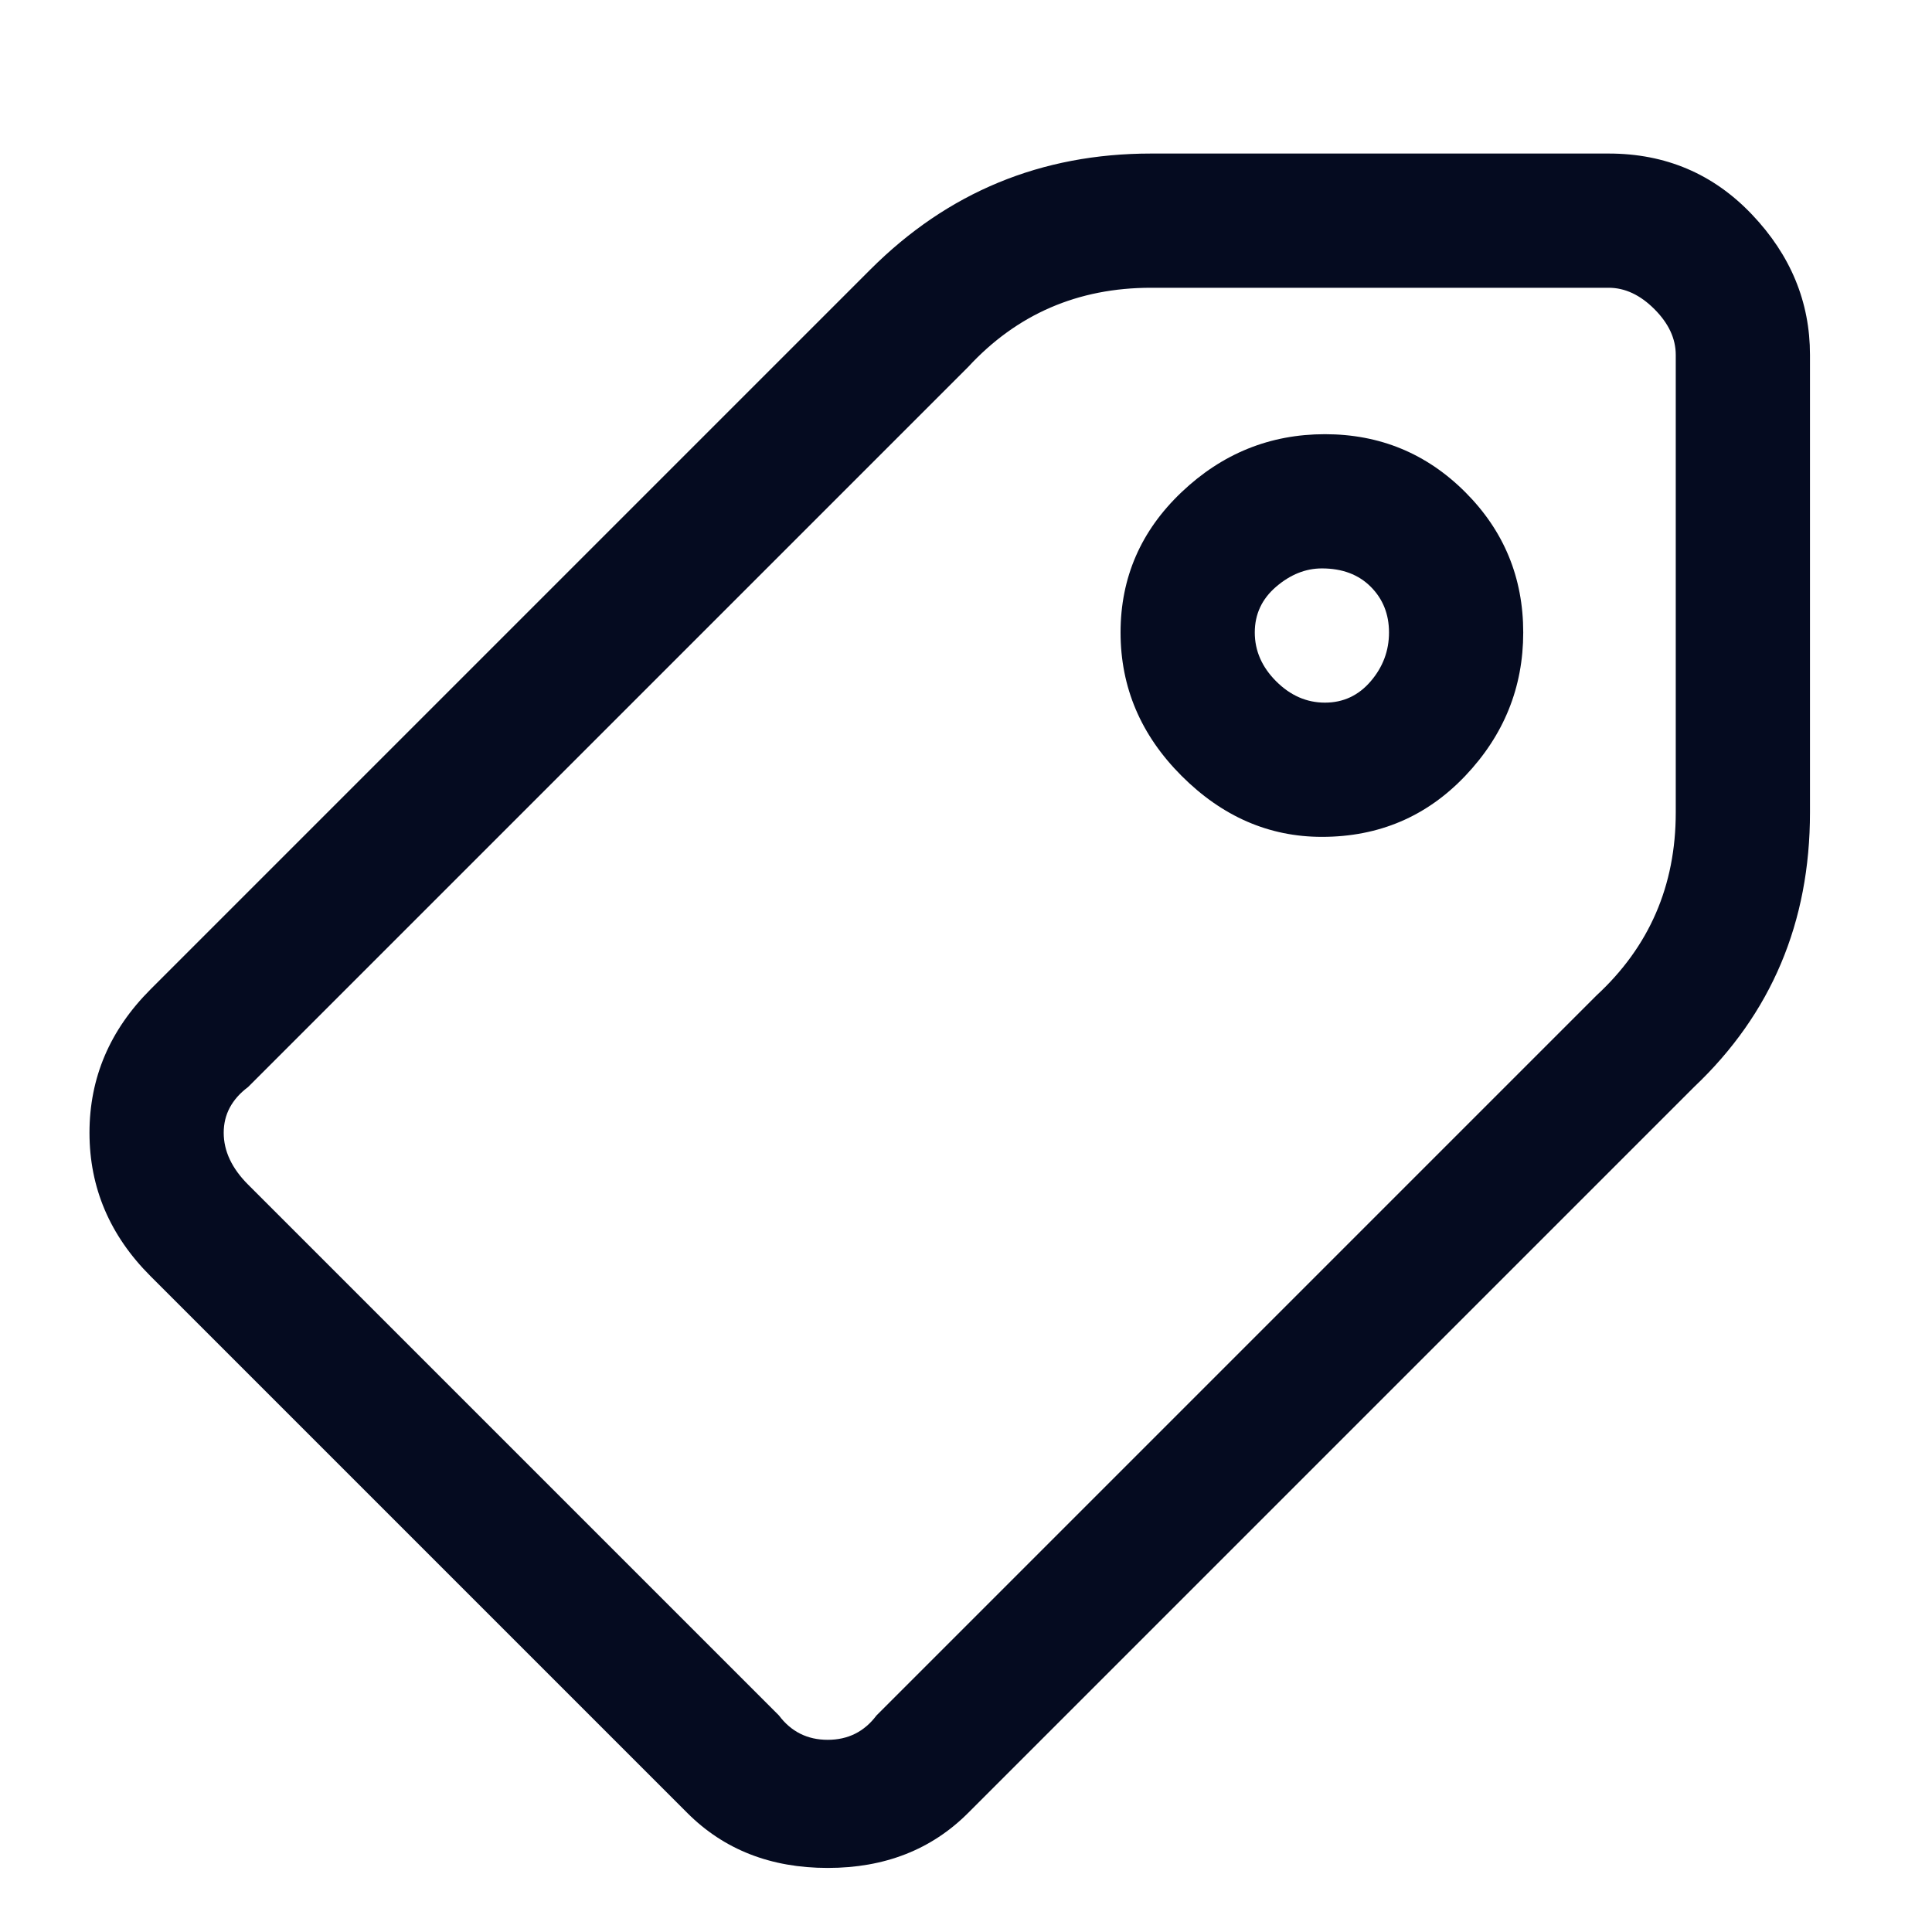 <svg width="19" height="19" viewBox="0 0 19 19" fill="none" xmlns="http://www.w3.org/2000/svg">
<rect width="19" height="19" fill="#F5F5F5"/>
<g id="details v1">
<rect width="1920" height="7036.19" transform="translate(-1490 -352)" fill="white"/>
<rect width="1920" height="7036.19" transform="translate(-1490 -352)" fill="white"/>
<g id="Section &#226;&#134;&#146; Main">
<g id="Link">
<g id="Icon" clip-path="url(#clip0_8_42)">
<path id="Vector" d="M8.14 18.37C7.58 18.37 7.12 18.19 6.76 17.83L1.48 12.55C1.08 12.15 0.88 11.68 0.88 11.14C0.88 10.6 1.08 10.13 1.48 9.73L8.56 2.65C9.32 1.89 10.24 1.51 11.32 1.51H15.82C16.38 1.51 16.85 1.71 17.23 2.11C17.61 2.51 17.8 2.97 17.8 3.49V7.99C17.8 9.07 17.42 9.97 16.66 10.69L9.52 17.83C9.16 18.19 8.7 18.37 8.14 18.37ZM11.32 2.83C10.6 2.83 10 3.09 9.52 3.61L2.44 10.69C2.28 10.81 2.2 10.96 2.2 11.14C2.2 11.32 2.28 11.49 2.44 11.65L7.66 16.87C7.78 17.03 7.94 17.11 8.14 17.11C8.34 17.11 8.5 17.03 8.62 16.87L15.7 9.79C16.22 9.31 16.48 8.71 16.48 7.99V3.49C16.48 3.33 16.41 3.18 16.27 3.04C16.13 2.9 15.98 2.83 15.82 2.83H11.32ZM13 8.23C12.48 8.23 12.02 8.03 11.62 7.63C11.22 7.23 11.02 6.76 11.02 6.22C11.02 5.68 11.22 5.22 11.62 4.84C12.02 4.46 12.49 4.27 13.03 4.27C13.57 4.27 14.03 4.46 14.41 4.84C14.79 5.22 14.98 5.68 14.98 6.22C14.98 6.76 14.79 7.23 14.41 7.63C14.03 8.03 13.56 8.23 13 8.23ZM13 5.59C12.84 5.59 12.69 5.65 12.55 5.77C12.41 5.89 12.34 6.04 12.34 6.22C12.34 6.4 12.41 6.56 12.55 6.7C12.69 6.84 12.85 6.91 13.03 6.91C13.21 6.91 13.36 6.84 13.48 6.7C13.6 6.56 13.66 6.4 13.66 6.22C13.66 6.04 13.6 5.89 13.48 5.77C13.36 5.65 13.2 5.59 13 5.59Z" fill="#050B20"/>
</g>
</g>
</g>
</g>
<defs>
<clipPath id="clip0_8_42">
<rect width="18" height="18" fill="white" transform="matrix(1 0 0 -1 0.34 18.97)"/>
</clipPath>
</defs>
</svg>
